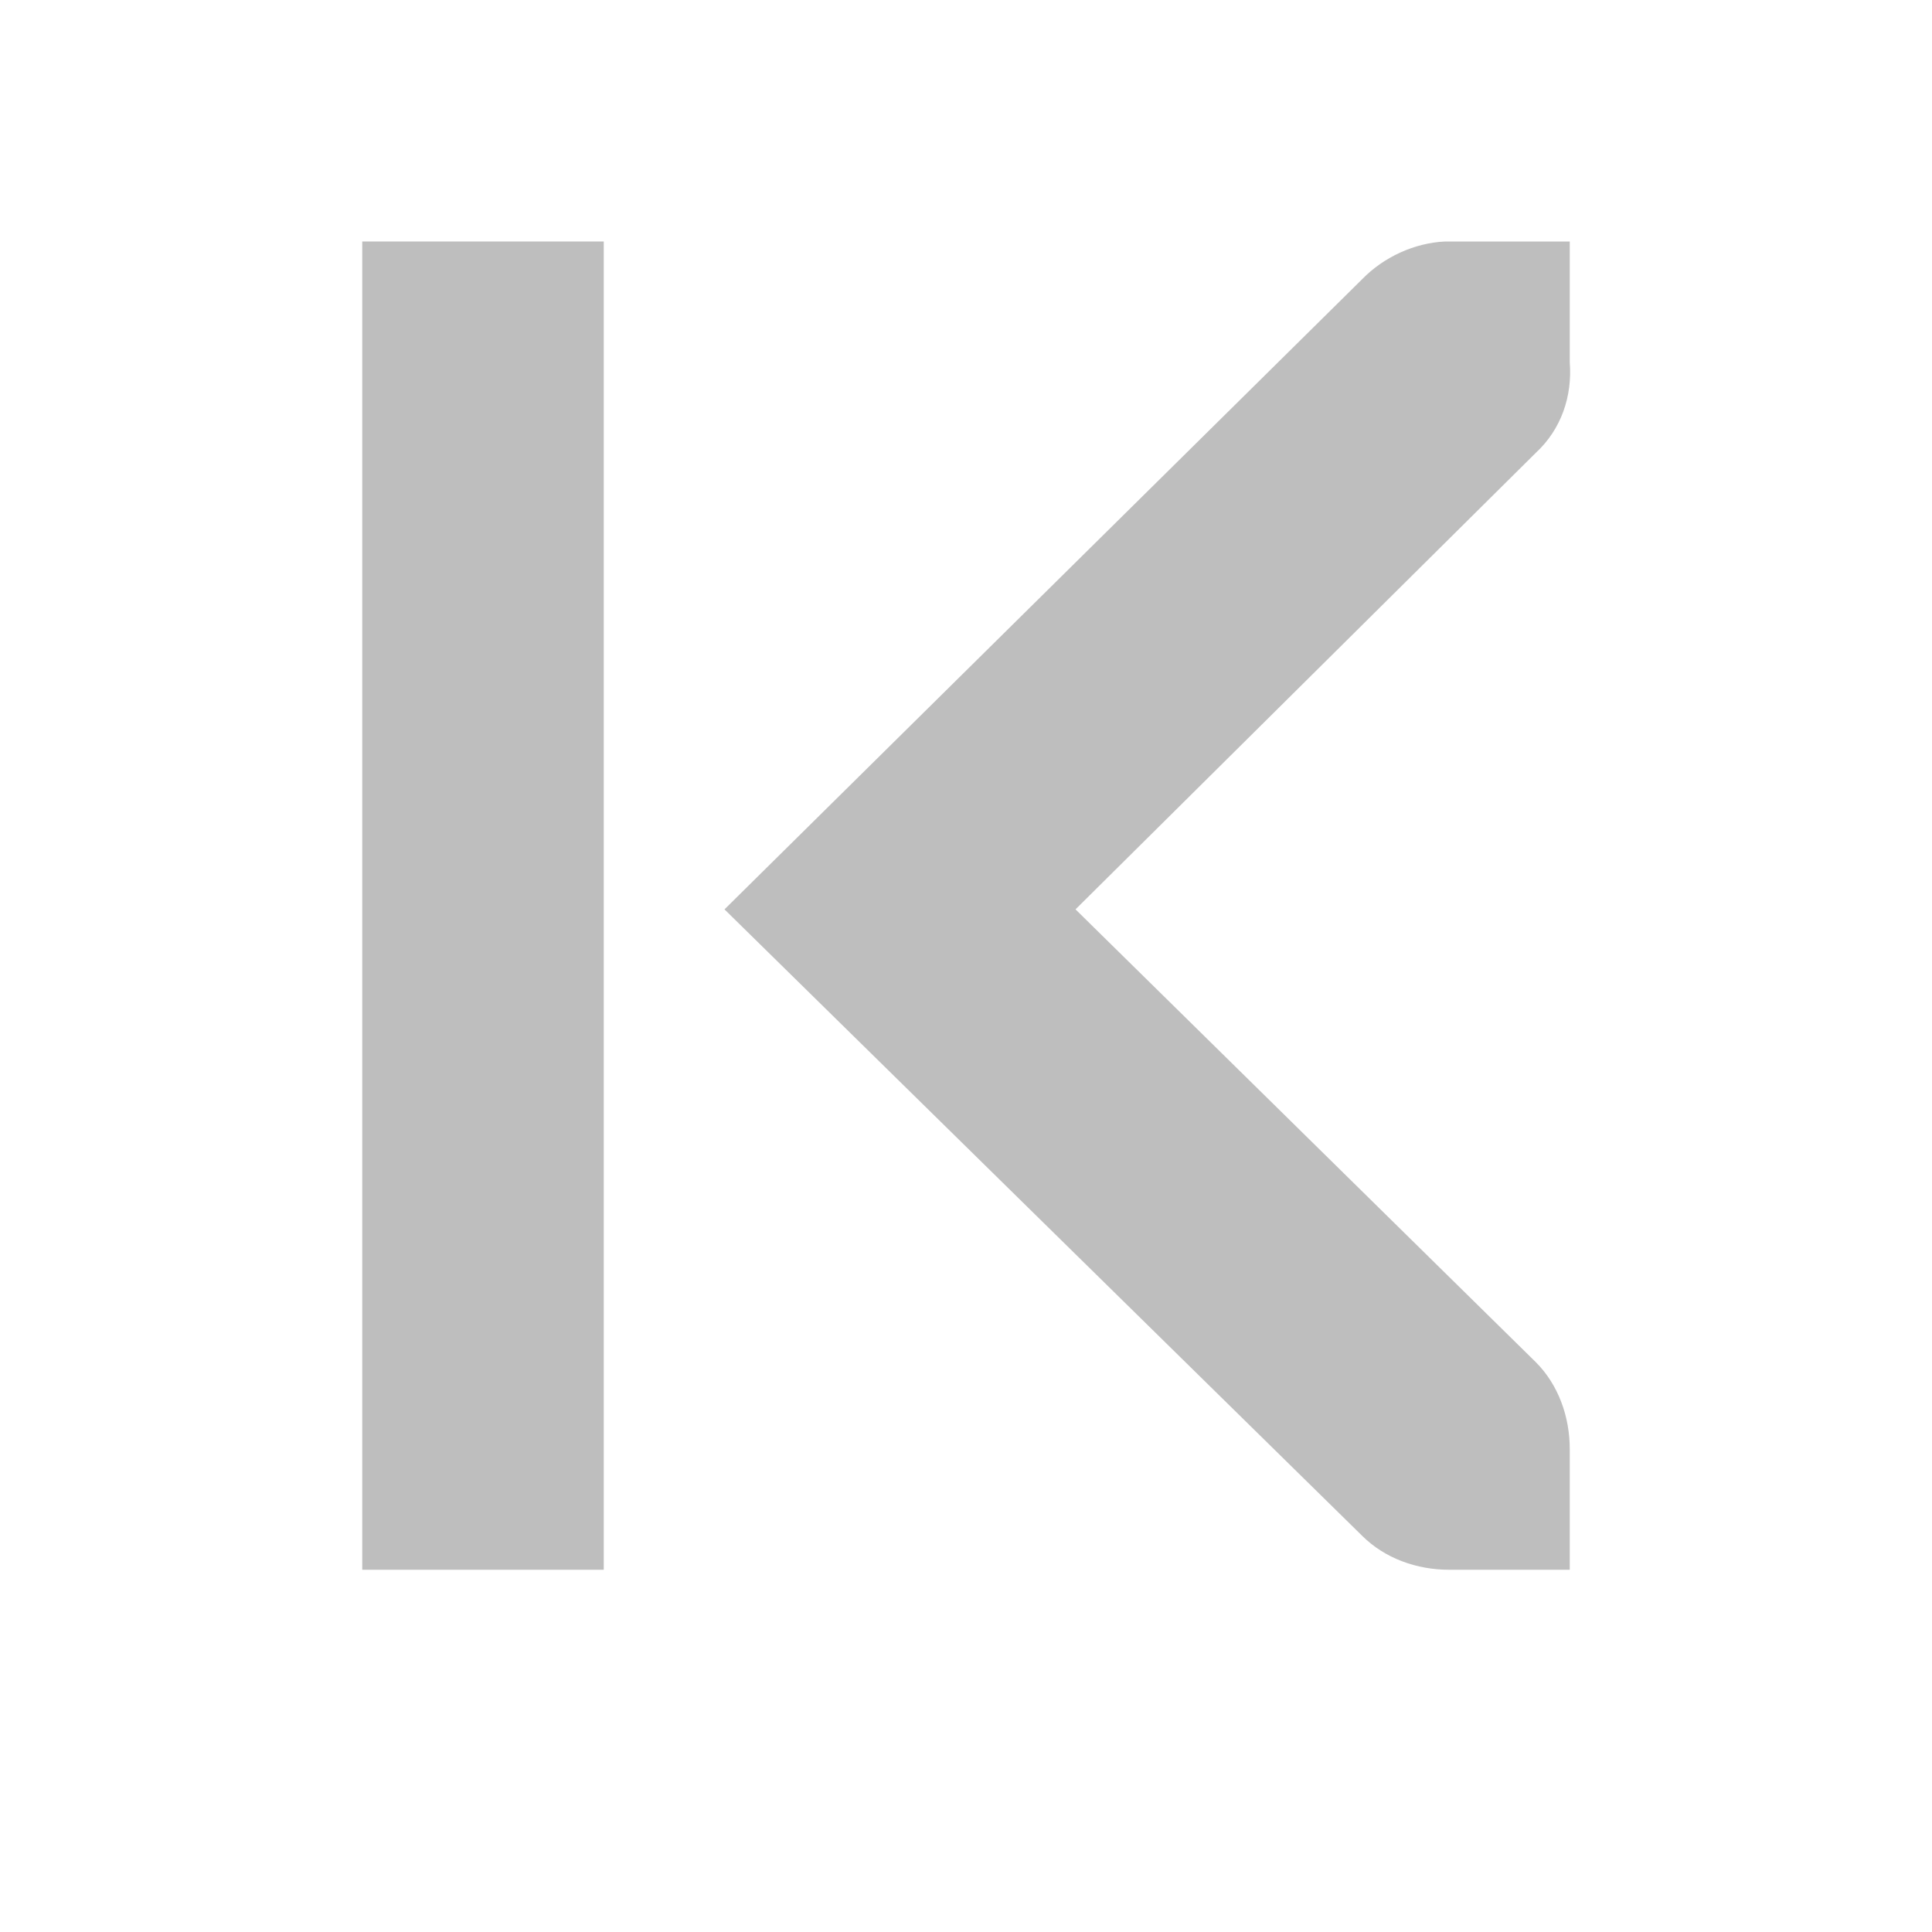 <?xml version='1.0' encoding='UTF-8'?>
<!-- Created with Inkscape (http://www.inkscape.org/) -->

<svg xmlns:cc='http://creativecommons.org/ns#' xmlns:inkscape='http://www.inkscape.org/namespaces/inkscape' xmlns:svg='http://www.w3.org/2000/svg' id='svg7384' xmlns:sodipodi='http://sodipodi.sourceforge.net/DTD/sodipodi-0.dtd' sodipodi:docname='go-first-symbolic.svg' version='1.1' inkscape:version='0.48.1 r9760' height='16' xmlns:dc='http://purl.org/dc/elements/1.1/' xmlns:rdf='http://www.w3.org/1999/02/22-rdf-syntax-ns#' xmlns='http://www.w3.org/2000/svg' width='16'>
  <sodipodi:namedview inkscape:cy='11.16965' pagecolor='#555753' borderopacity='1' showborder='false' inkscape:bbox-paths='false' guidetolerance='10' inkscape:object-paths='true' inkscape:window-width='1254' showguides='true' inkscape:object-nodes='true' inkscape:snap-bbox='true' inkscape:pageshadow='2' inkscape:guide-bbox='true' inkscape:snap-nodes='false' bordercolor='#666666' objecttolerance='10' id='namedview88' showgrid='false' inkscape:window-maximized='0' inkscape:window-x='82' inkscape:snap-global='true' inkscape:window-y='56' gridtolerance='10' inkscape:window-height='1079' inkscape:snap-to-guides='true' inkscape:current-layer='layer12' inkscape:snap-bbox-midpoints='false' inkscape:zoom='1' inkscape:cx='150.0489' inkscape:snap-grids='true' inkscape:pageopacity='1'>
    <inkscape:grid spacingx='1px' spacingy='1px' id='grid4866' empspacing='2' enabled='true' type='xygrid' snapvisiblegridlinesonly='true' visible='true'/>
  </sodipodi:namedview>
  <title id='title9167'>Gnome Symbolic Icon Theme</title>
  <defs id='defs7386'/>
  <g inkscape:label='status' transform='translate(-80,-626)' inkscape:groupmode='layer' id='layer9' style='display:inline'/>
  <g inkscape:label='devices' transform='translate(-80,-626)' inkscape:groupmode='layer' id='layer10'/>
  <g inkscape:label='apps' transform='translate(-80,-626)' inkscape:groupmode='layer' id='layer11'/>
  <g inkscape:label='actions' transform='translate(-80,-626)' inkscape:groupmode='layer' id='layer12'>
    
    <path inkscape:connector-curvature='0' d='m 93,628 -1,0 c -0.01,-1.2e-4 -0.021,-4.6e-4 -0.031,0 -0.255,0.011 -0.51,0.129 -0.688,0.312 l -5.281,5.219 5.281,5.188 C 91.47,638.907 91.735,639 92,639 l 1,0 0,-1 c 0,-0.265 -0.093,-0.531 -0.281,-0.719 l -3.812,-3.75 3.812,-3.781 c 0.211,-0.195 0.303,-0.469 0.281,-0.75 l 0,-1 z' id='path10839-9-9-3-6' sodipodi:nodetypes='ccsccccccccccc' style='font-size:medium;font-style:normal;font-variant:normal;font-weight:normal;font-stretch:normal;text-indent:0;text-align:start;text-decoration:none;line-height:normal;letter-spacing:normal;word-spacing:normal;text-transform:none;direction:ltr;block-progression:tb;writing-mode:lr-tb;text-anchor:start;color:#bebebe;fill:#bebebe;fill-opacity:1;fill-rule:nonzero;stroke:none;stroke-width:1.781;marker:none;visibility:visible;display:inline;overflow:visible;enable-background:new;font-family:Andale Mono;-inkscape-font-specification:Andale Mono'/>
    <rect transform='scale(-1,1)' x='-85' y='628' id='rect4317-4' rx='0' height='11' ry='0' style='color:#bebebe;fill:#bebebe;fill-opacity:1;fill-rule:nonzero;stroke:none;stroke-width:2;marker:none;visibility:visible;display:inline;overflow:visible;enable-background:accumulate' width='2'/>
  </g>
  <g inkscape:label='places' transform='translate(-80,-626)' inkscape:groupmode='layer' id='layer13'/>
  <g inkscape:label='mimetypes' transform='translate(-80,-626)' inkscape:groupmode='layer' id='layer14'/>
  <g inkscape:label='emblems' transform='translate(-80,-626)' inkscape:groupmode='layer' id='layer15' style='display:inline'/>
  <g inkscape:label='categories' transform='translate(-80,-626)' inkscape:groupmode='layer' id='g4953' style='display:inline'/>
</svg>
